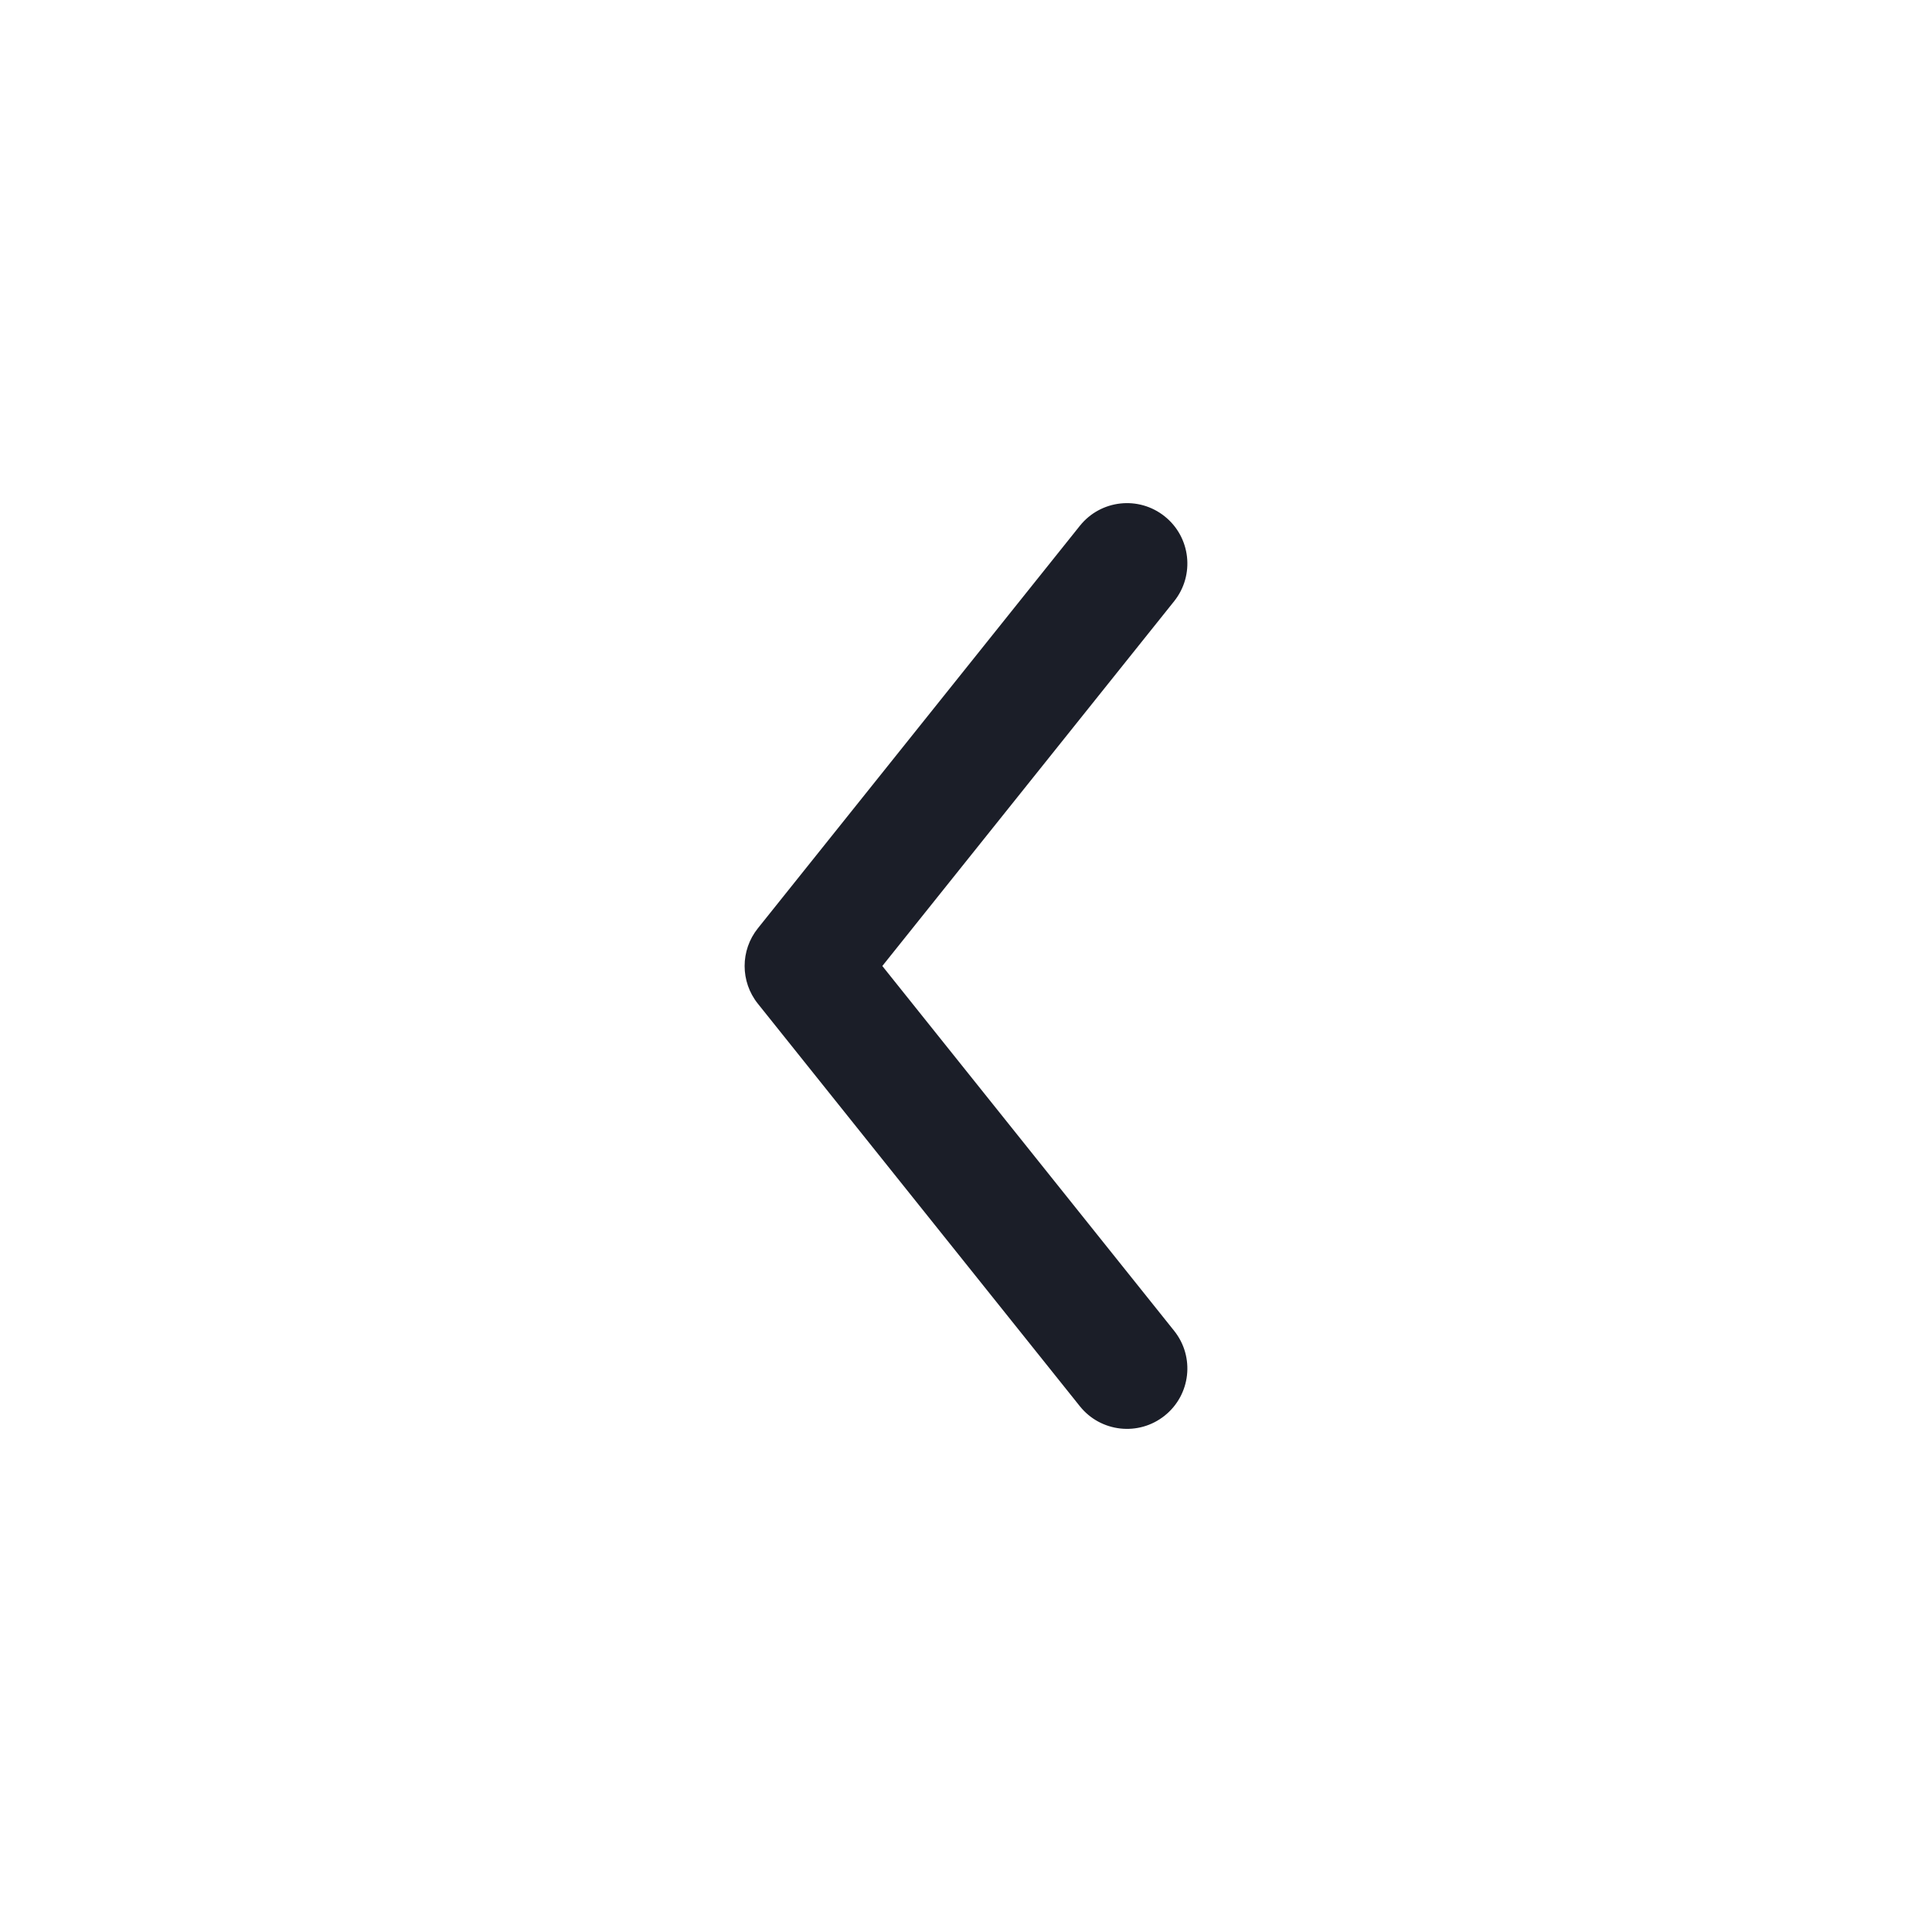 <svg width="45" height="45" viewBox="0 0 45 45" fill="none" xmlns="http://www.w3.org/2000/svg">
    <path fill-rule="evenodd" clip-rule="evenodd"
        d="M27.128 12.027C27.735 12.512 27.833 13.397 27.348 14.004L20.551 22.5L27.348 30.997C27.833 31.603 27.735 32.488 27.128 32.973C26.522 33.458 25.637 33.36 25.152 32.754L17.652 23.378C17.241 22.865 17.241 22.135 17.652 21.622L25.152 12.247C25.637 11.64 26.522 11.542 27.128 12.027Z"
        fill="#1B1E28" />
</svg>